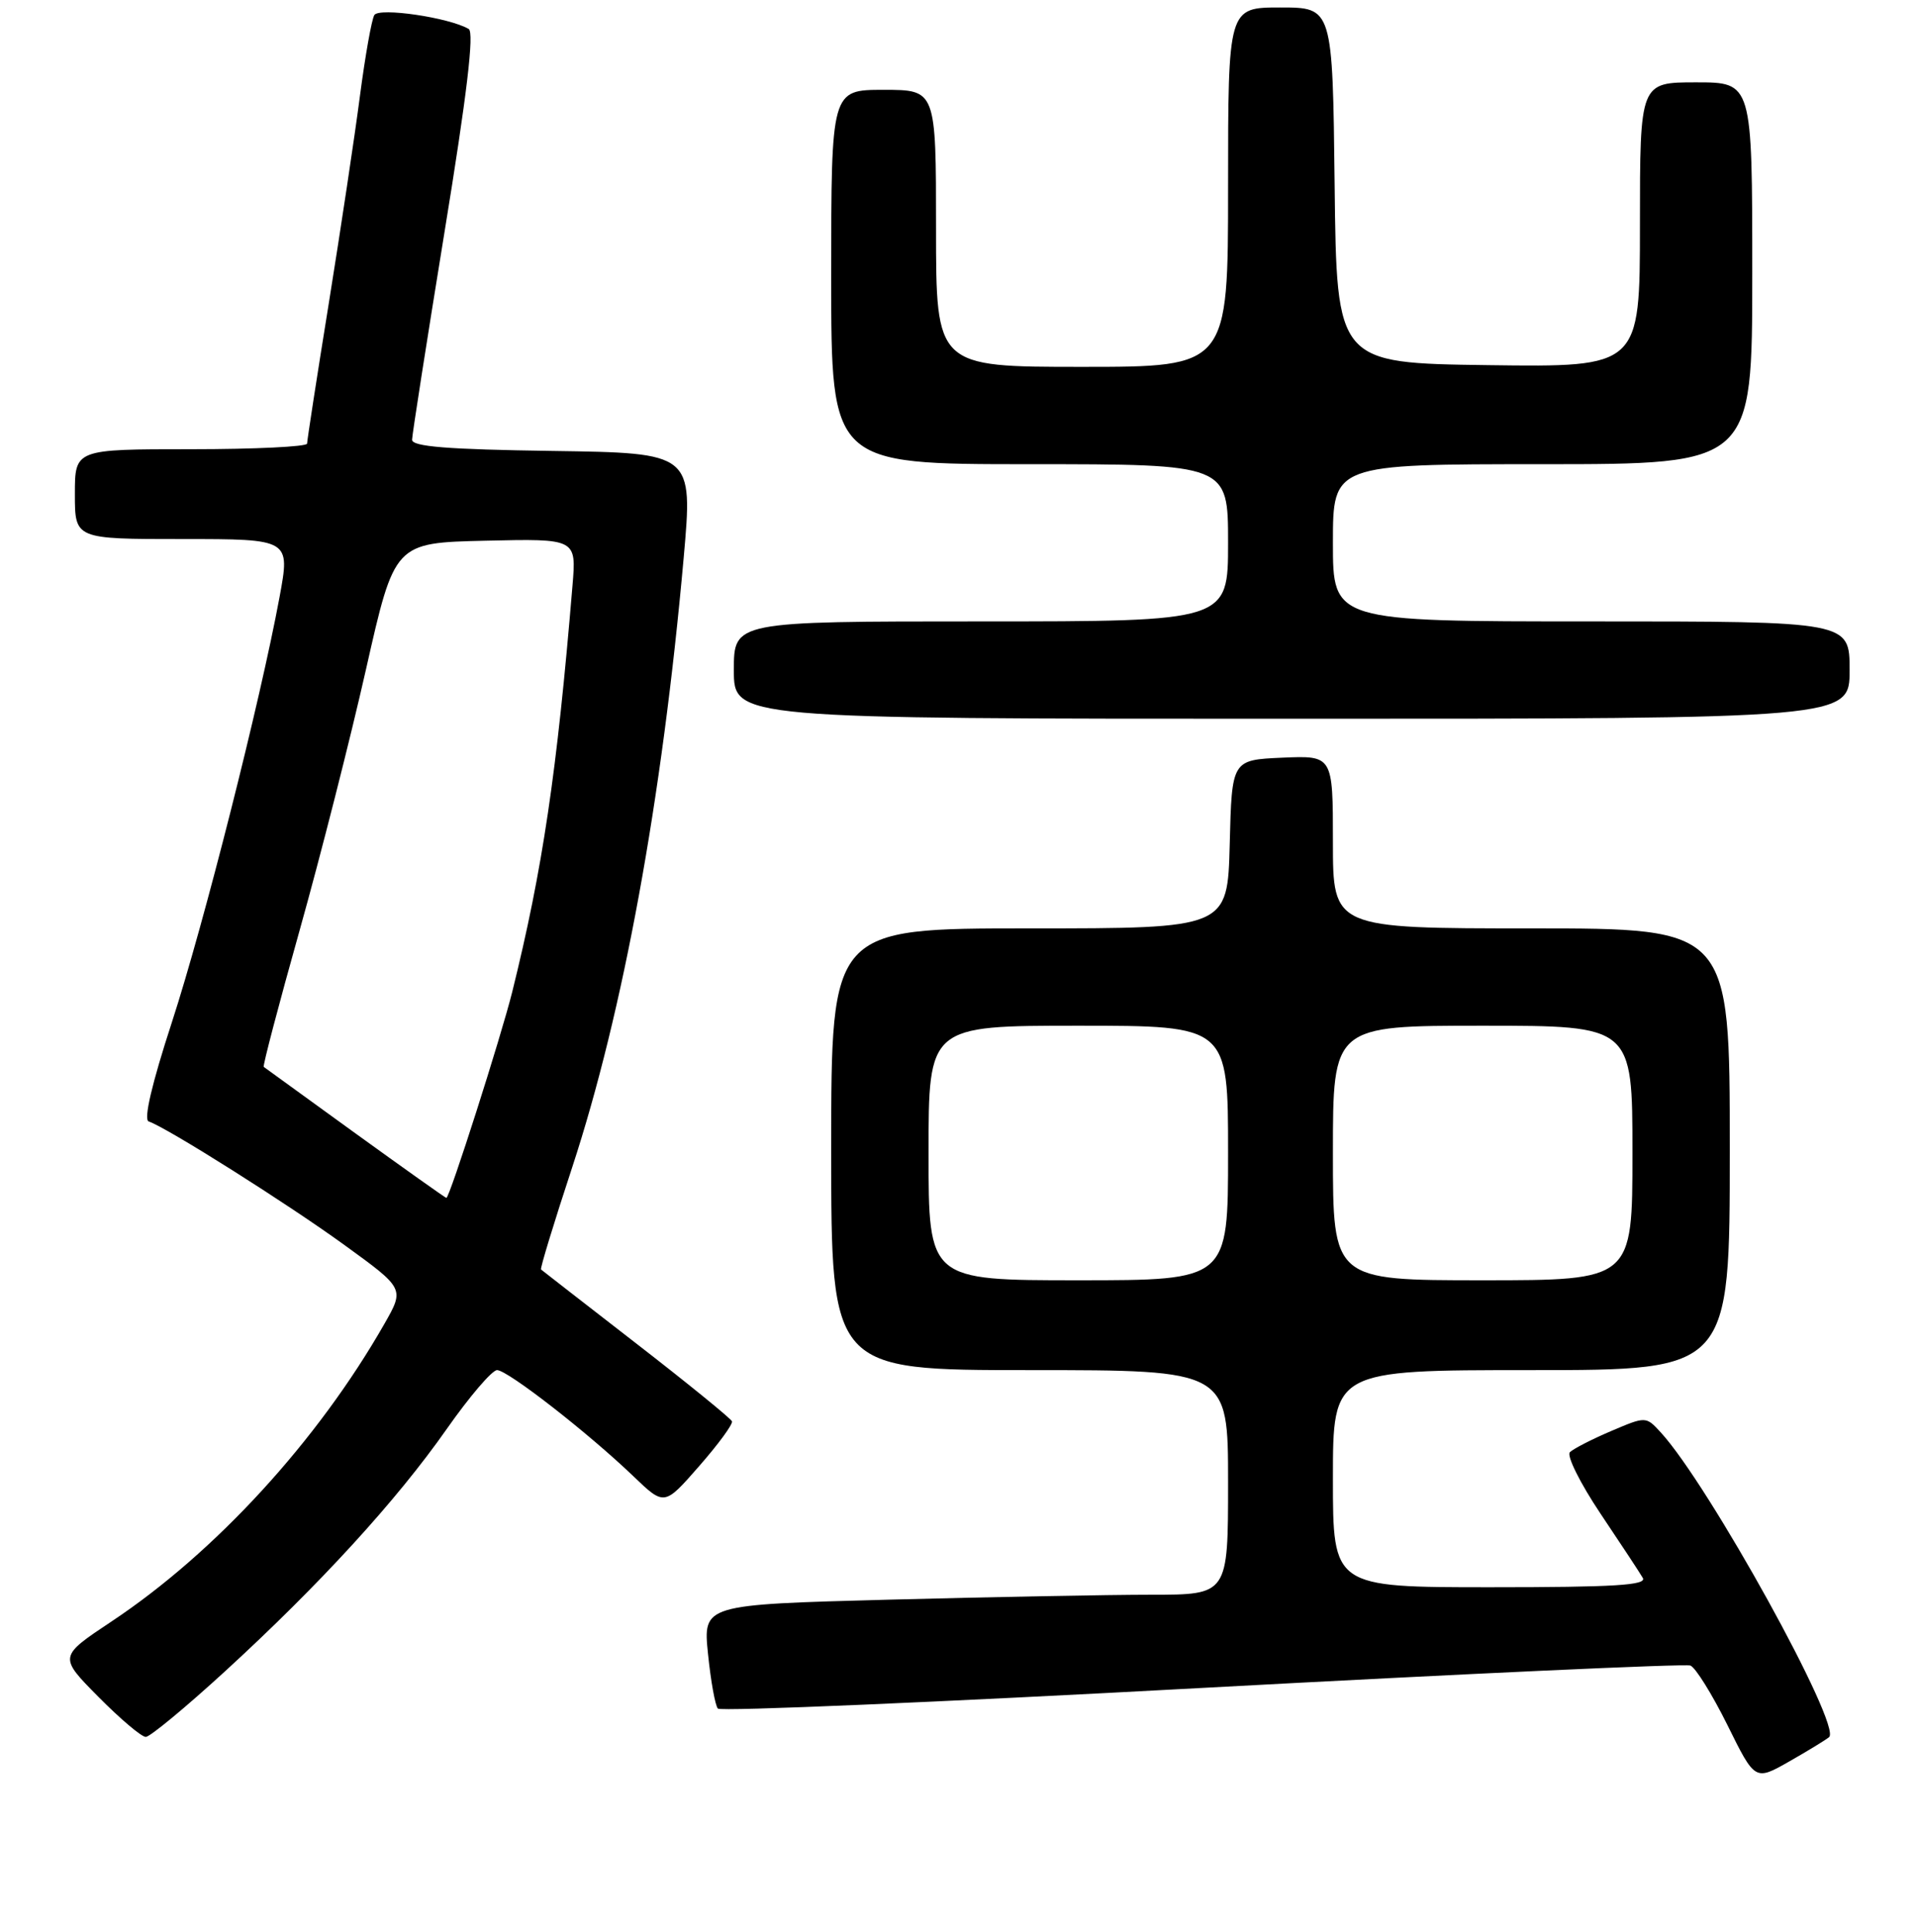 <?xml version="1.0" encoding="UTF-8" standalone="no"?>
<!DOCTYPE svg PUBLIC "-//W3C//DTD SVG 1.1//EN" "http://www.w3.org/Graphics/SVG/1.1/DTD/svg11.dtd" >
<svg xmlns="http://www.w3.org/2000/svg" xmlns:xlink="http://www.w3.org/1999/xlink" version="1.1" viewBox="0 0 256 258">
 <g >
 <path fill="currentColor"
d=" M 244.26 232.02 C 246.00 230.54 228.20 198.31 221.79 191.33 C 219.80 189.16 219.80 189.16 215.15 191.14 C 212.59 192.23 210.12 193.50 209.65 193.96 C 209.18 194.42 211.02 198.11 213.72 202.15 C 216.43 206.19 218.98 210.06 219.38 210.75 C 219.96 211.73 215.63 212.00 199.06 212.00 C 178.00 212.00 178.00 212.00 178.00 197.50 C 178.00 183.00 178.00 183.00 204.50 183.00 C 231.00 183.00 231.00 183.00 231.00 153.50 C 231.00 124.00 231.00 124.00 204.50 124.00 C 178.00 124.00 178.00 124.00 178.00 112.45 C 178.00 100.91 178.00 100.91 171.25 101.20 C 164.50 101.50 164.50 101.50 164.22 112.75 C 163.93 124.00 163.93 124.00 137.47 124.00 C 111.00 124.00 111.00 124.00 111.00 153.50 C 111.00 183.00 111.00 183.00 137.50 183.00 C 164.00 183.00 164.00 183.00 164.00 198.00 C 164.00 213.00 164.00 213.00 153.75 213.00 C 148.11 213.00 132.33 213.30 118.69 213.66 C 93.88 214.32 93.88 214.32 94.55 220.91 C 94.92 224.54 95.51 227.82 95.87 228.21 C 96.22 228.60 125.31 227.36 160.51 225.45 C 195.70 223.55 225.06 222.20 225.74 222.46 C 226.42 222.72 228.64 226.29 230.68 230.40 C 234.37 237.87 234.37 237.87 238.94 235.27 C 241.45 233.84 243.84 232.38 244.26 232.02 Z  M 30.04 223.24 C 42.71 211.63 52.94 200.45 59.66 190.86 C 62.69 186.54 65.71 183.00 66.38 183.00 C 67.79 183.00 78.58 191.41 84.61 197.20 C 88.72 201.14 88.72 201.14 93.36 195.83 C 95.92 192.91 97.89 190.22 97.75 189.84 C 97.61 189.47 91.88 184.80 85.00 179.47 C 78.12 174.14 72.39 169.68 72.25 169.56 C 72.11 169.43 73.98 163.30 76.41 155.92 C 83.23 135.14 88.42 106.77 91.30 74.50 C 92.54 60.50 92.54 60.50 73.77 60.23 C 59.73 60.03 55.01 59.65 55.03 58.73 C 55.04 58.05 56.99 45.58 59.36 31.00 C 62.36 12.63 63.35 4.31 62.59 3.87 C 59.97 2.34 50.64 0.97 49.99 2.01 C 49.63 2.60 48.77 7.45 48.07 12.79 C 47.38 18.13 45.50 30.60 43.91 40.50 C 42.31 50.40 41.01 58.84 41.01 59.25 C 41.00 59.66 34.03 60.00 25.50 60.00 C 10.00 60.00 10.00 60.00 10.00 66.00 C 10.00 72.00 10.00 72.00 24.38 72.00 C 38.76 72.00 38.76 72.00 37.33 79.75 C 34.76 93.65 27.23 123.39 22.95 136.55 C 20.27 144.77 19.15 149.55 19.86 149.79 C 22.25 150.58 38.48 160.83 46.02 166.31 C 54.02 172.11 54.02 172.11 51.34 176.81 C 42.44 192.42 28.76 207.35 14.91 216.56 C 7.83 221.27 7.83 221.27 13.13 226.63 C 16.05 229.58 18.90 232.00 19.47 231.99 C 20.03 231.99 24.79 228.05 30.04 223.24 Z  M 247.00 89.50 C 247.00 83.00 247.00 83.00 212.50 83.00 C 178.00 83.00 178.00 83.00 178.00 72.50 C 178.00 62.00 178.00 62.00 206.00 62.00 C 234.00 62.00 234.00 62.00 234.00 36.50 C 234.00 11.00 234.00 11.00 226.50 11.00 C 219.00 11.00 219.00 11.00 219.00 30.02 C 219.00 49.04 219.00 49.04 198.75 48.77 C 178.50 48.50 178.50 48.50 178.23 24.75 C 177.96 1.00 177.96 1.00 170.98 1.00 C 164.00 1.00 164.00 1.00 164.00 25.00 C 164.00 49.00 164.00 49.00 144.50 49.00 C 125.00 49.00 125.00 49.00 125.00 30.50 C 125.00 12.00 125.00 12.00 118.00 12.00 C 111.00 12.00 111.00 12.00 111.00 37.00 C 111.00 62.00 111.00 62.00 137.50 62.00 C 164.00 62.00 164.00 62.00 164.00 72.50 C 164.00 83.00 164.00 83.00 131.00 83.00 C 98.00 83.00 98.00 83.00 98.00 89.50 C 98.00 96.00 98.00 96.00 172.50 96.00 C 247.00 96.00 247.00 96.00 247.00 89.50 Z  M 124.00 154.00 C 124.00 137.00 124.00 137.00 144.00 137.00 C 164.00 137.00 164.00 137.00 164.00 154.00 C 164.00 171.00 164.00 171.00 144.00 171.00 C 124.00 171.00 124.00 171.00 124.00 154.00 Z  M 178.00 154.00 C 178.00 137.00 178.00 137.00 198.00 137.00 C 218.00 137.00 218.00 137.00 218.00 154.00 C 218.00 171.00 218.00 171.00 198.00 171.00 C 178.00 171.00 178.00 171.00 178.00 154.00 Z  M 47.44 151.36 C 40.88 146.60 35.38 142.62 35.22 142.50 C 35.07 142.38 37.23 134.16 40.02 124.23 C 42.81 114.30 46.80 98.60 48.89 89.34 C 52.69 72.50 52.69 72.50 64.83 72.22 C 76.98 71.94 76.98 71.94 76.45 78.22 C 74.38 103.19 72.46 116.13 68.40 132.50 C 66.91 138.47 60.04 160.00 59.61 160.00 C 59.49 160.00 54.01 156.11 47.44 151.36 Z "/>
</g>
</svg>